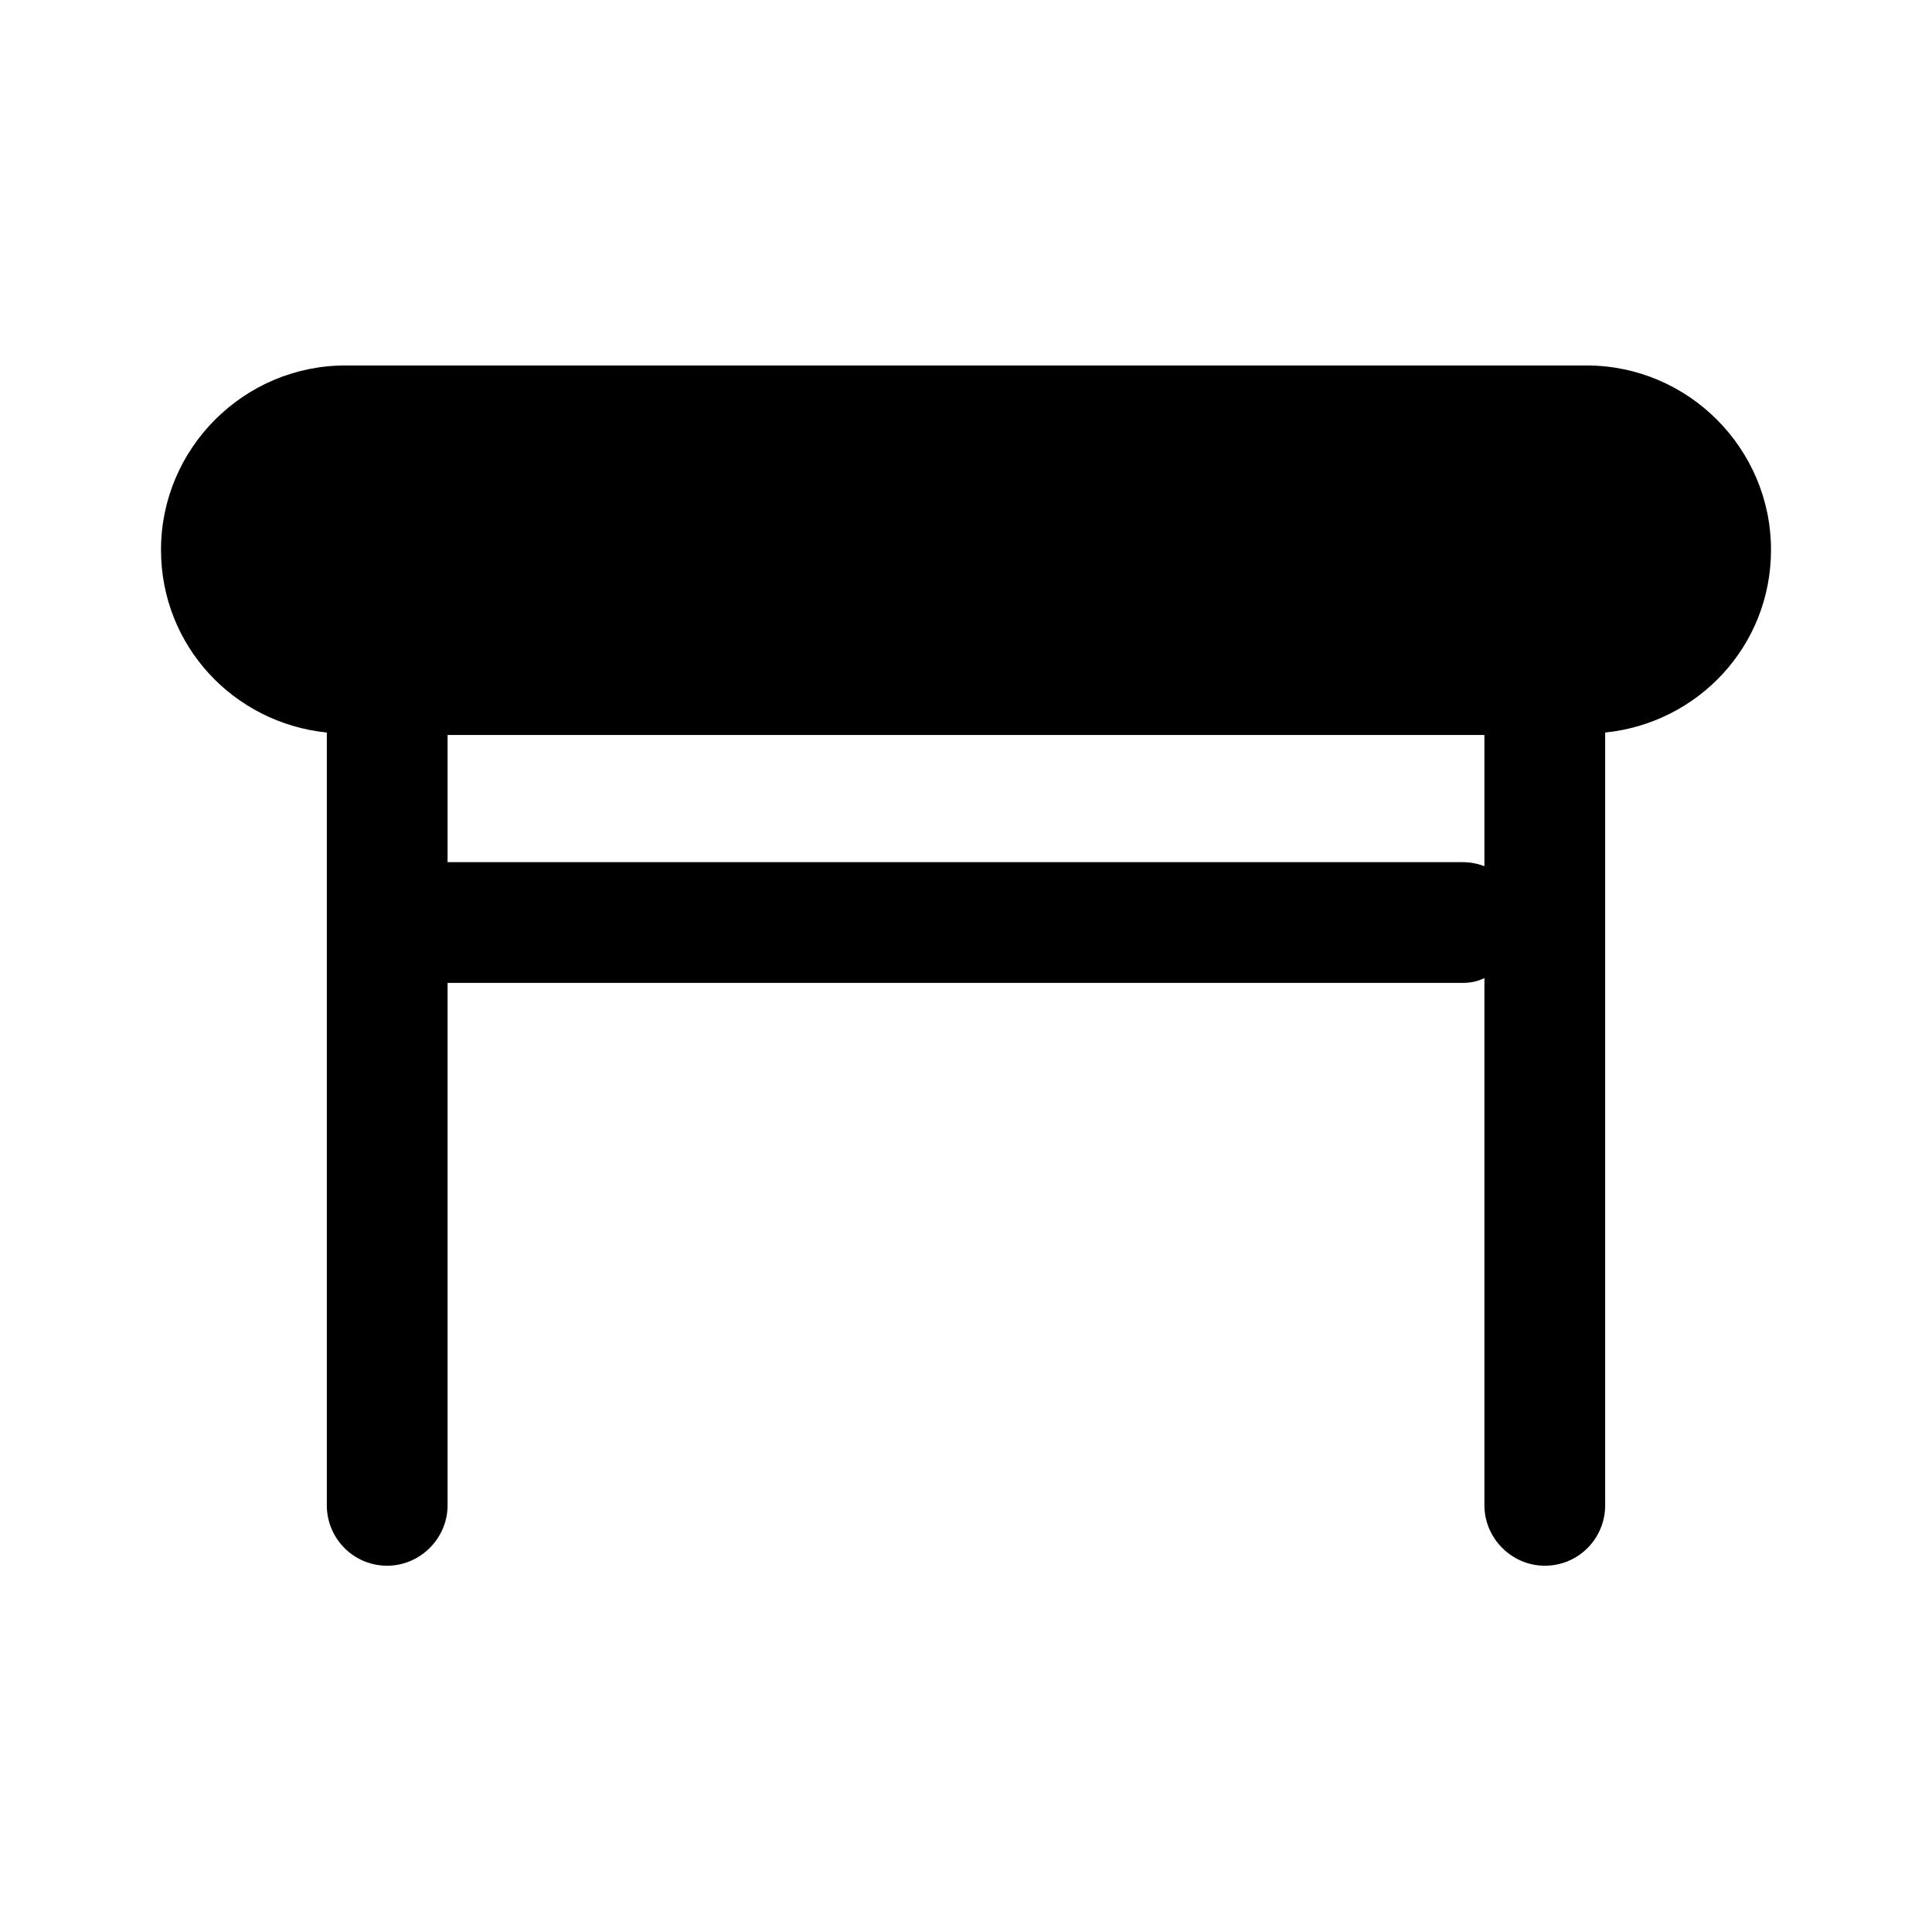<svg width="24" height="24" viewBox="0 0 24 24" fill="none" xmlns="http://www.w3.org/2000/svg">
<path d="M19.71 4.54H4.29C3.03 4.54 2 5.57 2 6.83C2 8.02 2.9 8.98 4.06 9.1V18.7C4.06 19.11 4.39 19.45 4.81 19.45C5.22 19.45 5.56 19.11 5.56 18.7V12.21H18.17C18.27 12.21 18.36 12.19 18.44 12.15V18.7C18.44 19.11 18.78 19.45 19.19 19.45C19.61 19.45 19.94 19.11 19.94 18.7V9.1C21.1 8.98 22 8.02 22 6.83C22 5.57 20.97 4.54 19.71 4.54ZM18.44 10.76C18.36 10.73 18.27 10.71 18.17 10.71H5.56V9.13H18.44V10.76Z" fill="black"/>
</svg>
